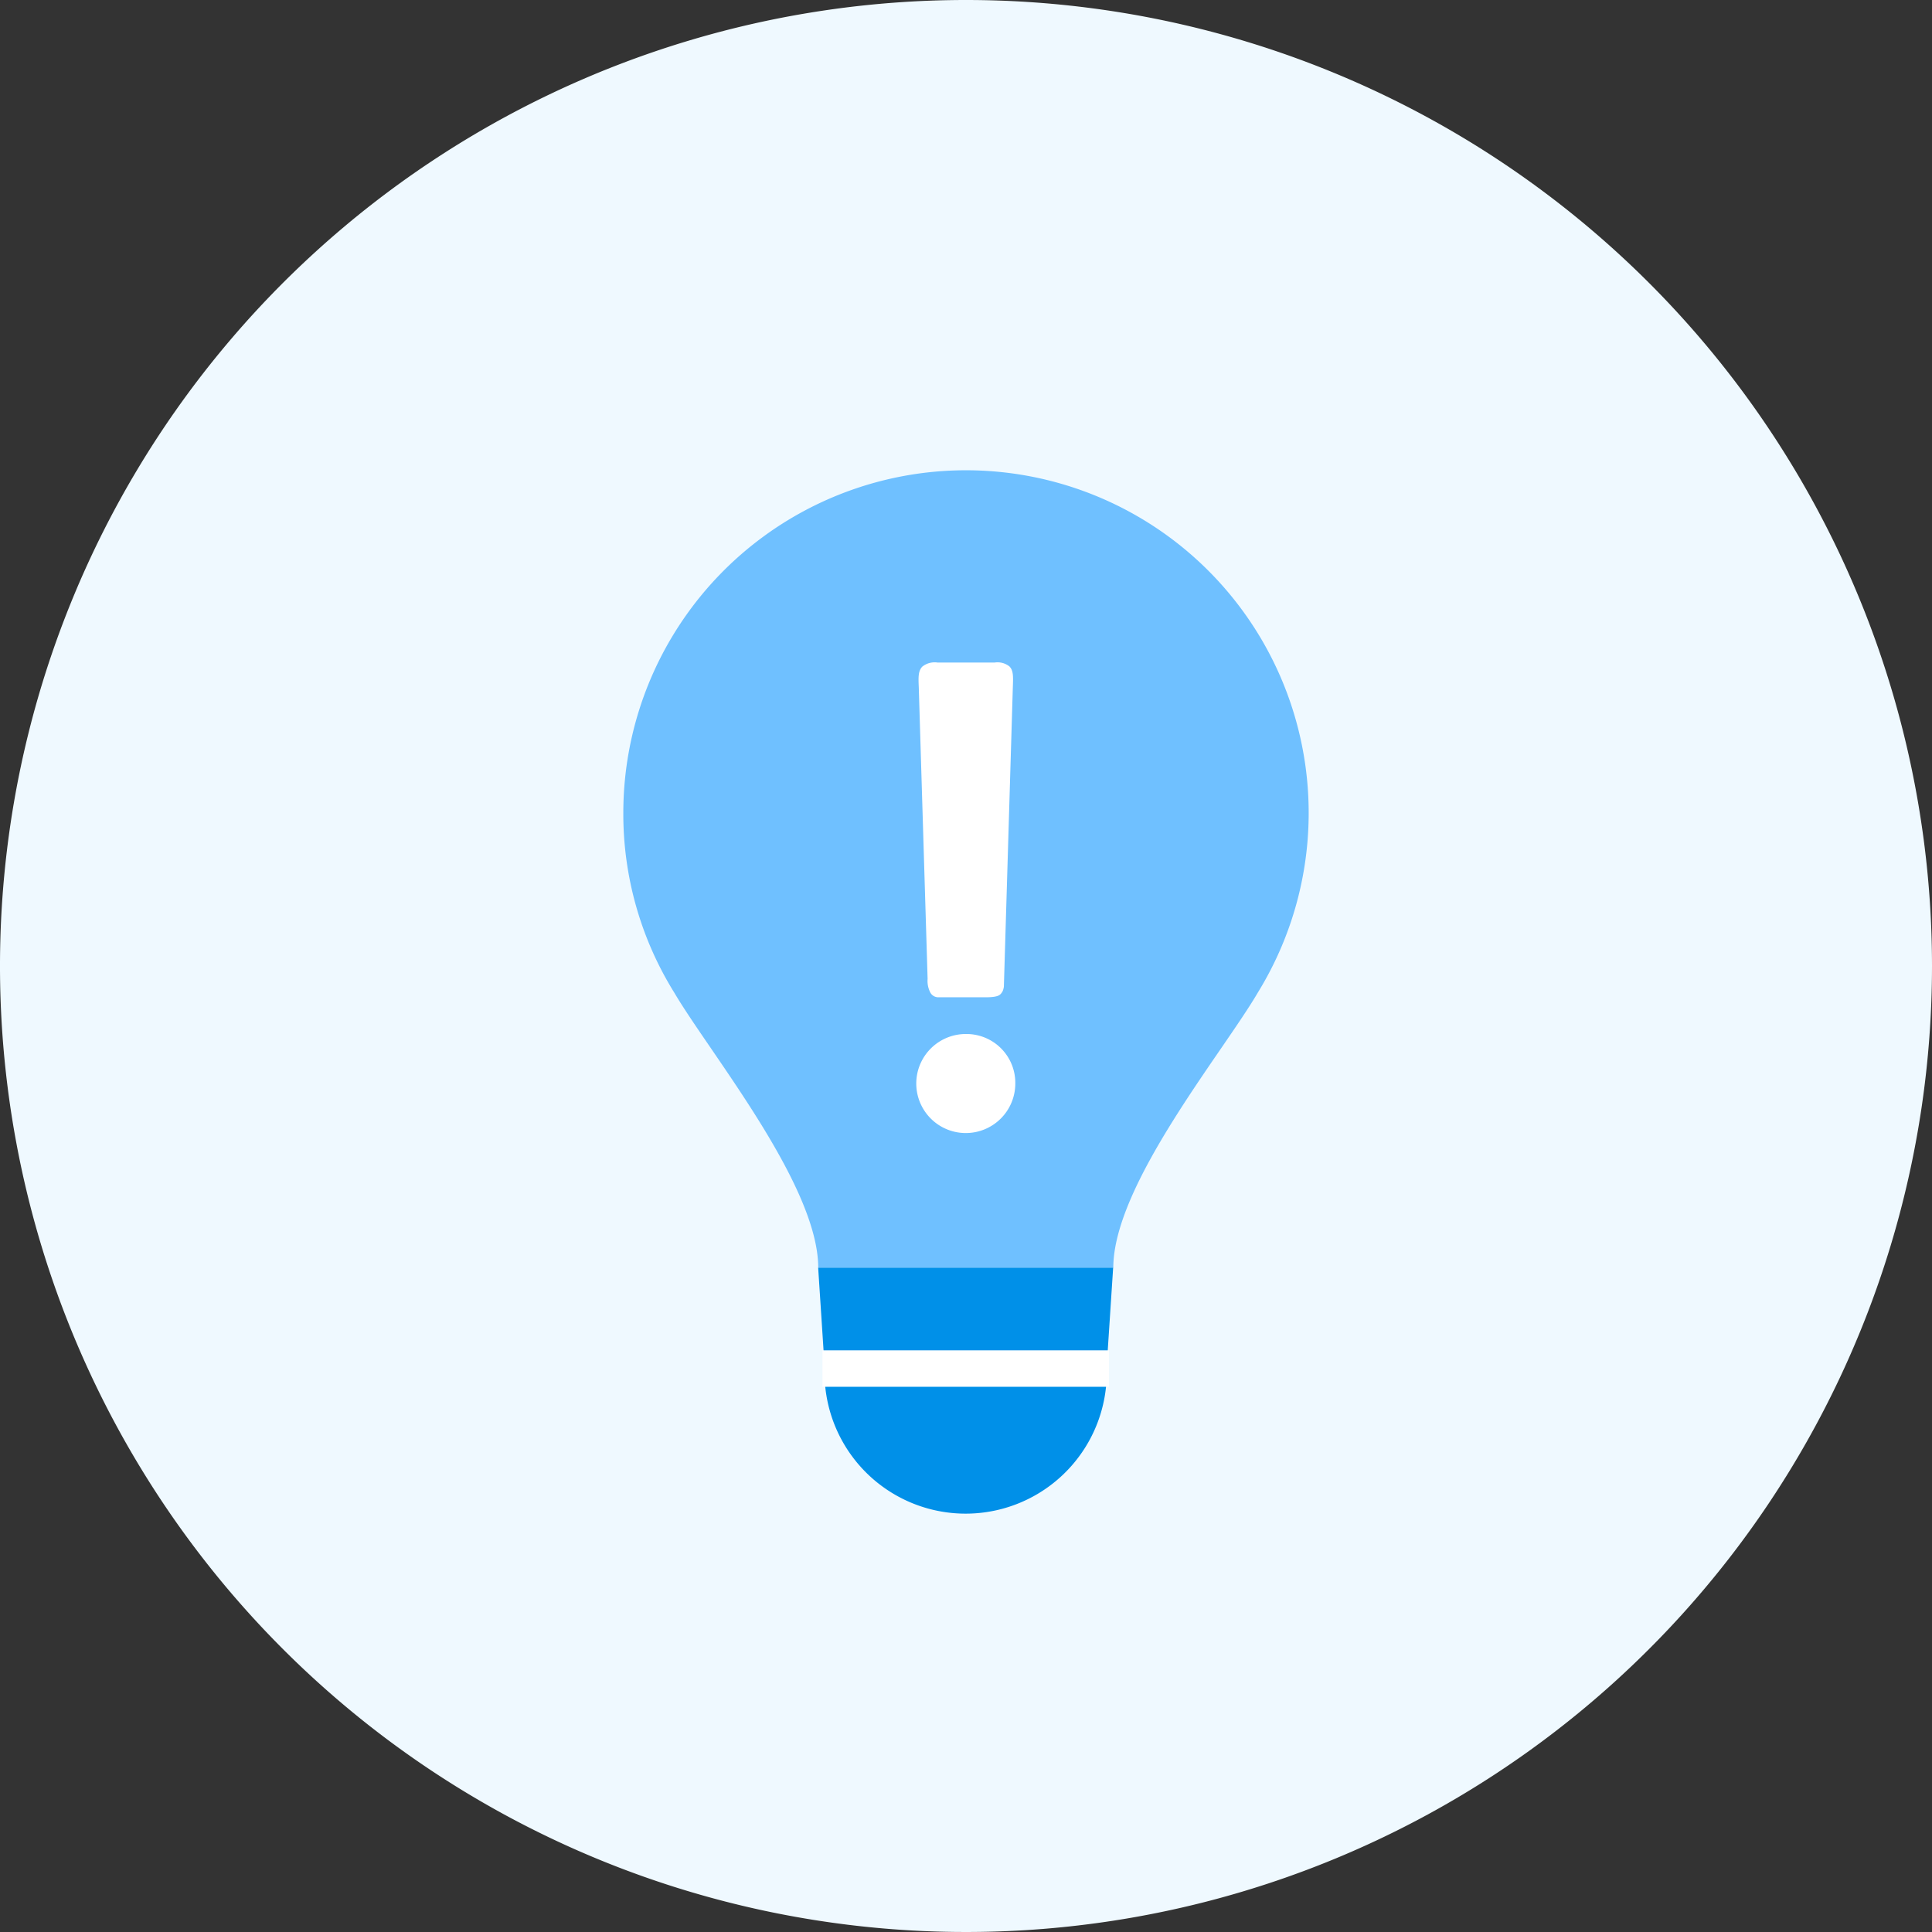 <svg xmlns="http://www.w3.org/2000/svg" width="54" height="54" viewBox="0 0 54 54">
  <rect x="0" y="0" width="54" height="54" fill="#333333" stroke="none"/>
  <g id="그룹_41457" data-name="그룹 41457" transform="translate(-1225 -1718)">
    <path id="패스_74036" data-name="패스 74036" d="M54,27A27,27,0,1,1,27,0,27,27,0,0,1,54,27" transform="translate(1225 1718)" fill="#eff9ff"/>
    <g id="그룹_41456" data-name="그룹 41456" transform="translate(1.793 2.728)">
      <path id="패스_74038" data-name="패스 74038" d="M55.772,50.815A9.457,9.457,0,0,1,54.352,45.8a9.578,9.578,0,1,1,17.739,5.013c-.993,1.7-4.044,5.383-4.044,7.7H59.8c0-2.314-3.03-6-4.024-7.692" transform="translate(1186.277 1692.195)" fill="#6fc0ff"/>
      <path id="패스_74039" data-name="패스 74039" d="M76.832,128.232l.181,2.777a3.944,3.944,0,1,0,7.882,0l.182-2.777Z" transform="translate(1169.243 1622.472)" fill="#0090e8"/>
      <rect id="사각형_22275" data-name="사각형 22275" width="8.007" height="1.019" transform="translate(1246.195 1753.014)" fill="#fff"/>
      <path id="패스_74040" data-name="패스 74040" d="M89.573,101.27a1.384,1.384,0,1,0,1.386,1.392,1.365,1.365,0,0,0-1.386-1.392" transform="translate(1160.626 1642.903)" fill="#fff"/>
      <path id="패스_74041" data-name="패스 74041" d="M88.662,67.258a.7.7,0,0,0,.076.381.254.254,0,0,0,.241.132H90.3c.3,0,.364-.055.394-.082a.307.307,0,0,0,.091-.17.194.194,0,0,0,.009-.058l.25-8.356c.011-.309.017-.465-.095-.581a.536.536,0,0,0-.417-.108H88.944a.556.556,0,0,0-.429.112c-.119.122-.112.3-.1.576Z" transform="translate(1160.472 1675.375)" fill="#fff"/>
    </g>
  </g>
</svg>
